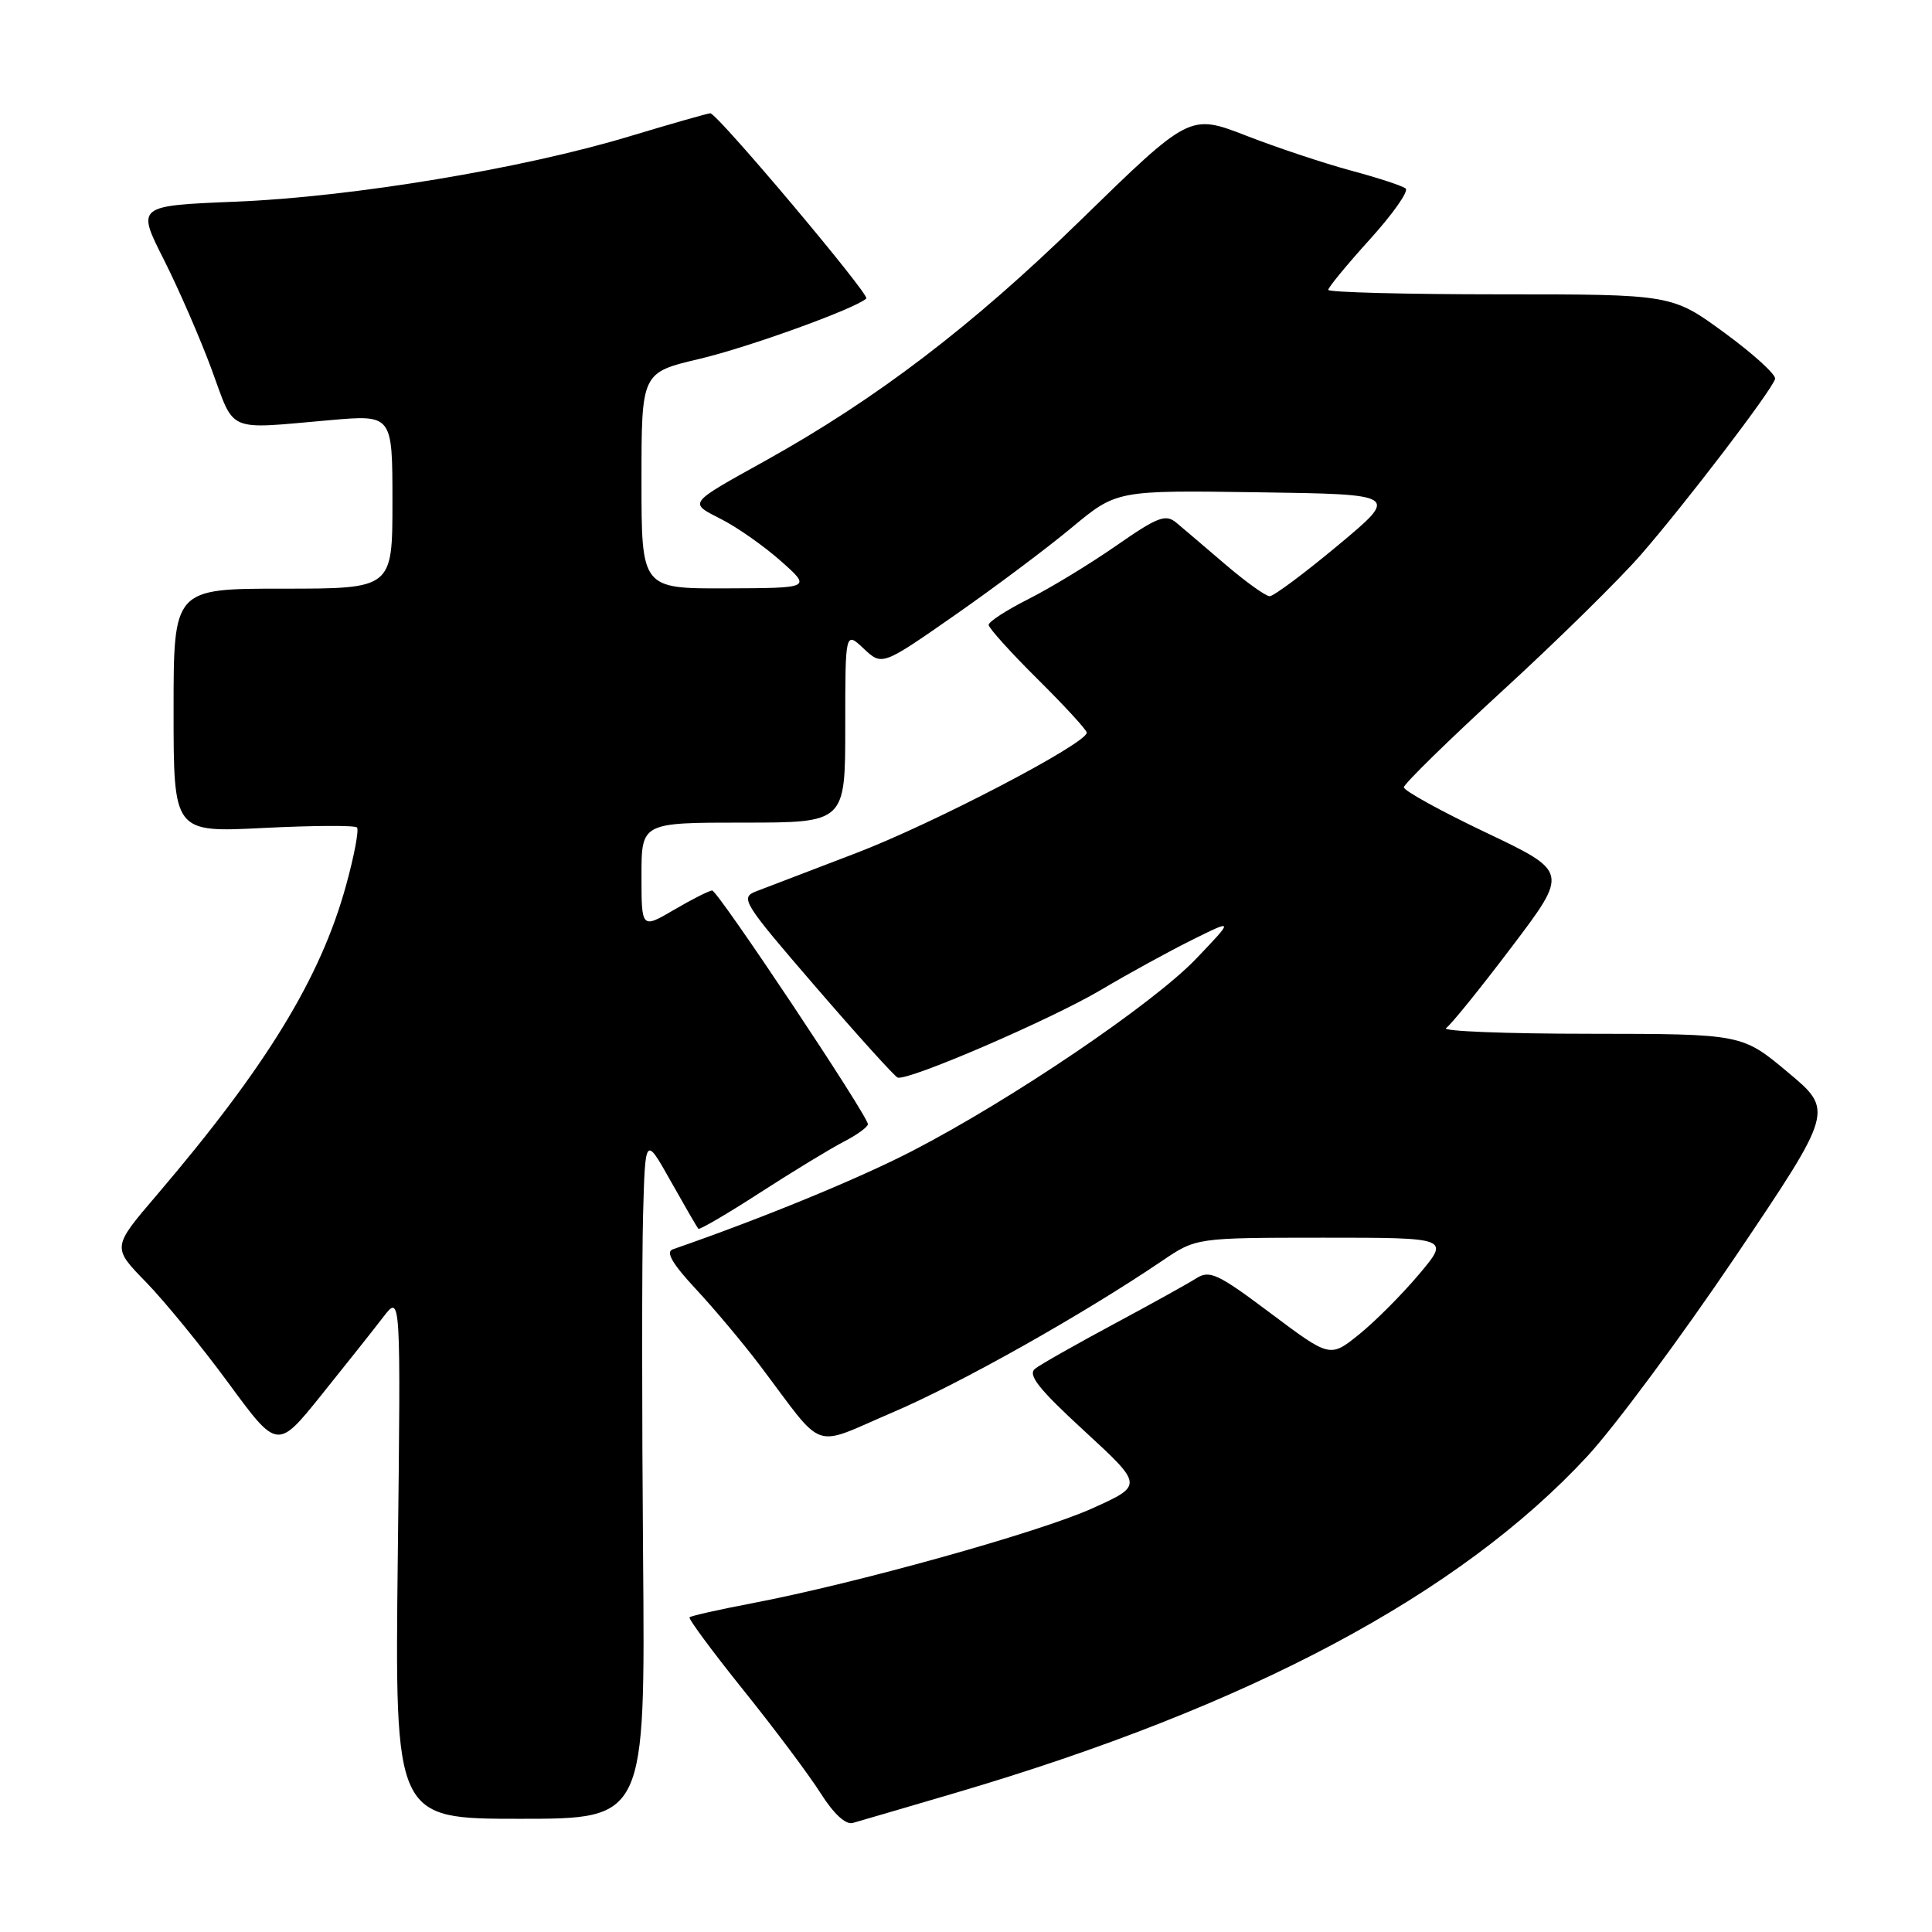 <?xml version="1.0" encoding="UTF-8" standalone="no"?>
<!DOCTYPE svg PUBLIC "-//W3C//DTD SVG 1.1//EN" "http://www.w3.org/Graphics/SVG/1.1/DTD/svg11.dtd" >
<svg xmlns="http://www.w3.org/2000/svg" xmlns:xlink="http://www.w3.org/1999/xlink" version="1.1" viewBox="0 0 256 256">
 <g >
 <path fill="currentColor"
d=" M 126.66 237.55 C 165.61 226.07 193.37 211.28 210.34 192.95 C 213.94 189.06 222.76 177.16 229.94 166.52 C 242.98 147.16 242.98 147.16 236.90 142.08 C 230.83 137.00 230.83 137.00 210.66 136.98 C 199.57 136.98 191.00 136.64 191.61 136.23 C 192.22 135.83 196.12 131.01 200.28 125.51 C 207.84 115.53 207.84 115.53 196.92 110.33 C 190.91 107.47 186.01 104.77 186.02 104.32 C 186.03 103.87 191.93 98.10 199.12 91.50 C 206.32 84.90 214.56 76.80 217.43 73.50 C 223.32 66.74 234.78 51.73 235.21 50.21 C 235.37 49.67 232.36 46.92 228.52 44.11 C 221.54 39.00 221.54 39.00 198.77 39.00 C 186.25 39.00 176.00 38.73 176.00 38.41 C 176.00 38.08 178.48 35.07 181.51 31.72 C 184.55 28.37 186.68 25.34 186.26 24.98 C 185.84 24.63 182.59 23.56 179.04 22.61 C 175.48 21.65 169.22 19.57 165.11 17.97 C 157.64 15.08 157.64 15.08 143.07 29.29 C 128.81 43.19 116.18 52.83 101.50 61.00 C 90.99 66.85 91.21 66.56 95.64 68.83 C 97.76 69.92 101.30 72.41 103.50 74.37 C 107.50 77.92 107.50 77.92 96.25 77.96 C 85.00 78.00 85.00 78.00 85.00 63.68 C 85.00 49.37 85.00 49.37 92.66 47.56 C 99.21 46.02 113.49 40.84 114.79 39.55 C 115.28 39.05 95.02 14.99 94.12 15.01 C 93.78 15.02 89.00 16.38 83.50 18.04 C 69.30 22.34 46.71 26.09 31.30 26.72 C 18.10 27.26 18.10 27.26 21.70 34.38 C 23.68 38.30 26.54 44.88 28.06 49.00 C 31.17 57.46 29.84 56.89 43.75 55.67 C 52.00 54.95 52.00 54.95 52.00 66.48 C 52.00 78.00 52.00 78.00 37.50 78.00 C 23.00 78.00 23.00 78.00 23.00 94.15 C 23.00 110.31 23.00 110.31 34.89 109.71 C 41.43 109.38 47.01 109.35 47.30 109.64 C 47.59 109.92 46.94 113.39 45.85 117.33 C 42.47 129.61 35.31 141.31 20.74 158.39 C 14.85 165.28 14.85 165.28 19.35 169.89 C 21.82 172.43 26.75 178.46 30.30 183.30 C 36.76 192.10 36.76 192.10 42.63 184.79 C 45.86 180.77 49.54 176.14 50.80 174.49 C 53.11 171.50 53.11 171.50 52.71 206.25 C 52.31 241.00 52.31 241.00 68.90 241.00 C 85.50 241.00 85.50 241.00 85.21 206.25 C 85.05 187.14 85.05 166.78 85.21 161.00 C 85.50 150.50 85.50 150.50 88.87 156.50 C 90.73 159.80 92.37 162.64 92.53 162.82 C 92.68 162.99 96.34 160.86 100.65 158.07 C 104.97 155.28 109.96 152.24 111.75 151.31 C 113.54 150.39 115.00 149.33 115.00 148.96 C 115.00 147.85 95.11 118.00 94.37 118.00 C 93.99 118.00 91.72 119.14 89.34 120.54 C 85.00 123.08 85.00 123.08 85.00 116.04 C 85.00 109.00 85.00 109.00 98.50 109.00 C 112.00 109.00 112.00 109.00 112.00 96.33 C 112.00 83.65 112.00 83.65 114.44 85.94 C 116.88 88.23 116.88 88.23 126.48 81.54 C 131.76 77.86 138.76 72.62 142.02 69.90 C 147.97 64.96 147.97 64.96 166.68 65.23 C 185.40 65.50 185.40 65.50 177.30 72.25 C 172.85 75.96 168.77 79.00 168.24 79.00 C 167.71 79.00 165.08 77.11 162.39 74.81 C 159.70 72.51 156.77 70.01 155.87 69.26 C 154.45 68.08 153.40 68.48 147.87 72.33 C 144.37 74.76 139.14 77.94 136.25 79.39 C 133.36 80.85 131.00 82.38 131.00 82.80 C 131.00 83.21 133.93 86.46 137.50 90.00 C 141.07 93.54 144.00 96.73 144.00 97.08 C 144.00 98.52 123.67 109.13 113.46 113.03 C 107.43 115.33 101.47 117.61 100.21 118.10 C 98.03 118.94 98.40 119.54 108.06 130.74 C 113.64 137.21 118.54 142.63 118.94 142.78 C 120.27 143.28 139.16 135.14 145.91 131.15 C 149.53 129.00 154.97 126.02 158.00 124.52 C 163.50 121.79 163.50 121.79 158.50 127.03 C 152.79 133.01 134.01 145.73 120.86 152.52 C 113.71 156.21 101.01 161.43 89.13 165.55 C 88.18 165.89 89.11 167.48 92.17 170.77 C 94.60 173.37 98.46 177.97 100.75 181.00 C 109.47 192.55 107.36 191.81 118.32 187.13 C 127.28 183.30 143.45 174.20 154.00 167.06 C 158.50 164.01 158.50 164.01 175.31 164.00 C 192.12 164.00 192.12 164.00 188.01 168.87 C 185.75 171.55 182.18 175.13 180.07 176.83 C 176.23 179.91 176.23 179.91 168.36 174.01 C 161.36 168.76 160.28 168.25 158.50 169.39 C 157.40 170.09 152.45 172.84 147.50 175.49 C 142.55 178.15 137.90 180.78 137.17 181.35 C 136.13 182.15 137.57 183.99 143.67 189.60 C 151.50 196.81 151.50 196.81 144.75 199.86 C 137.75 203.03 113.40 209.82 99.60 212.45 C 95.26 213.28 91.56 214.11 91.37 214.30 C 91.18 214.48 94.39 218.82 98.49 223.93 C 102.60 229.04 107.20 235.19 108.73 237.60 C 110.46 240.34 112.06 241.82 113.00 241.55 C 113.82 241.32 119.97 239.52 126.66 237.55 Z "/>
</g>
</svg>
